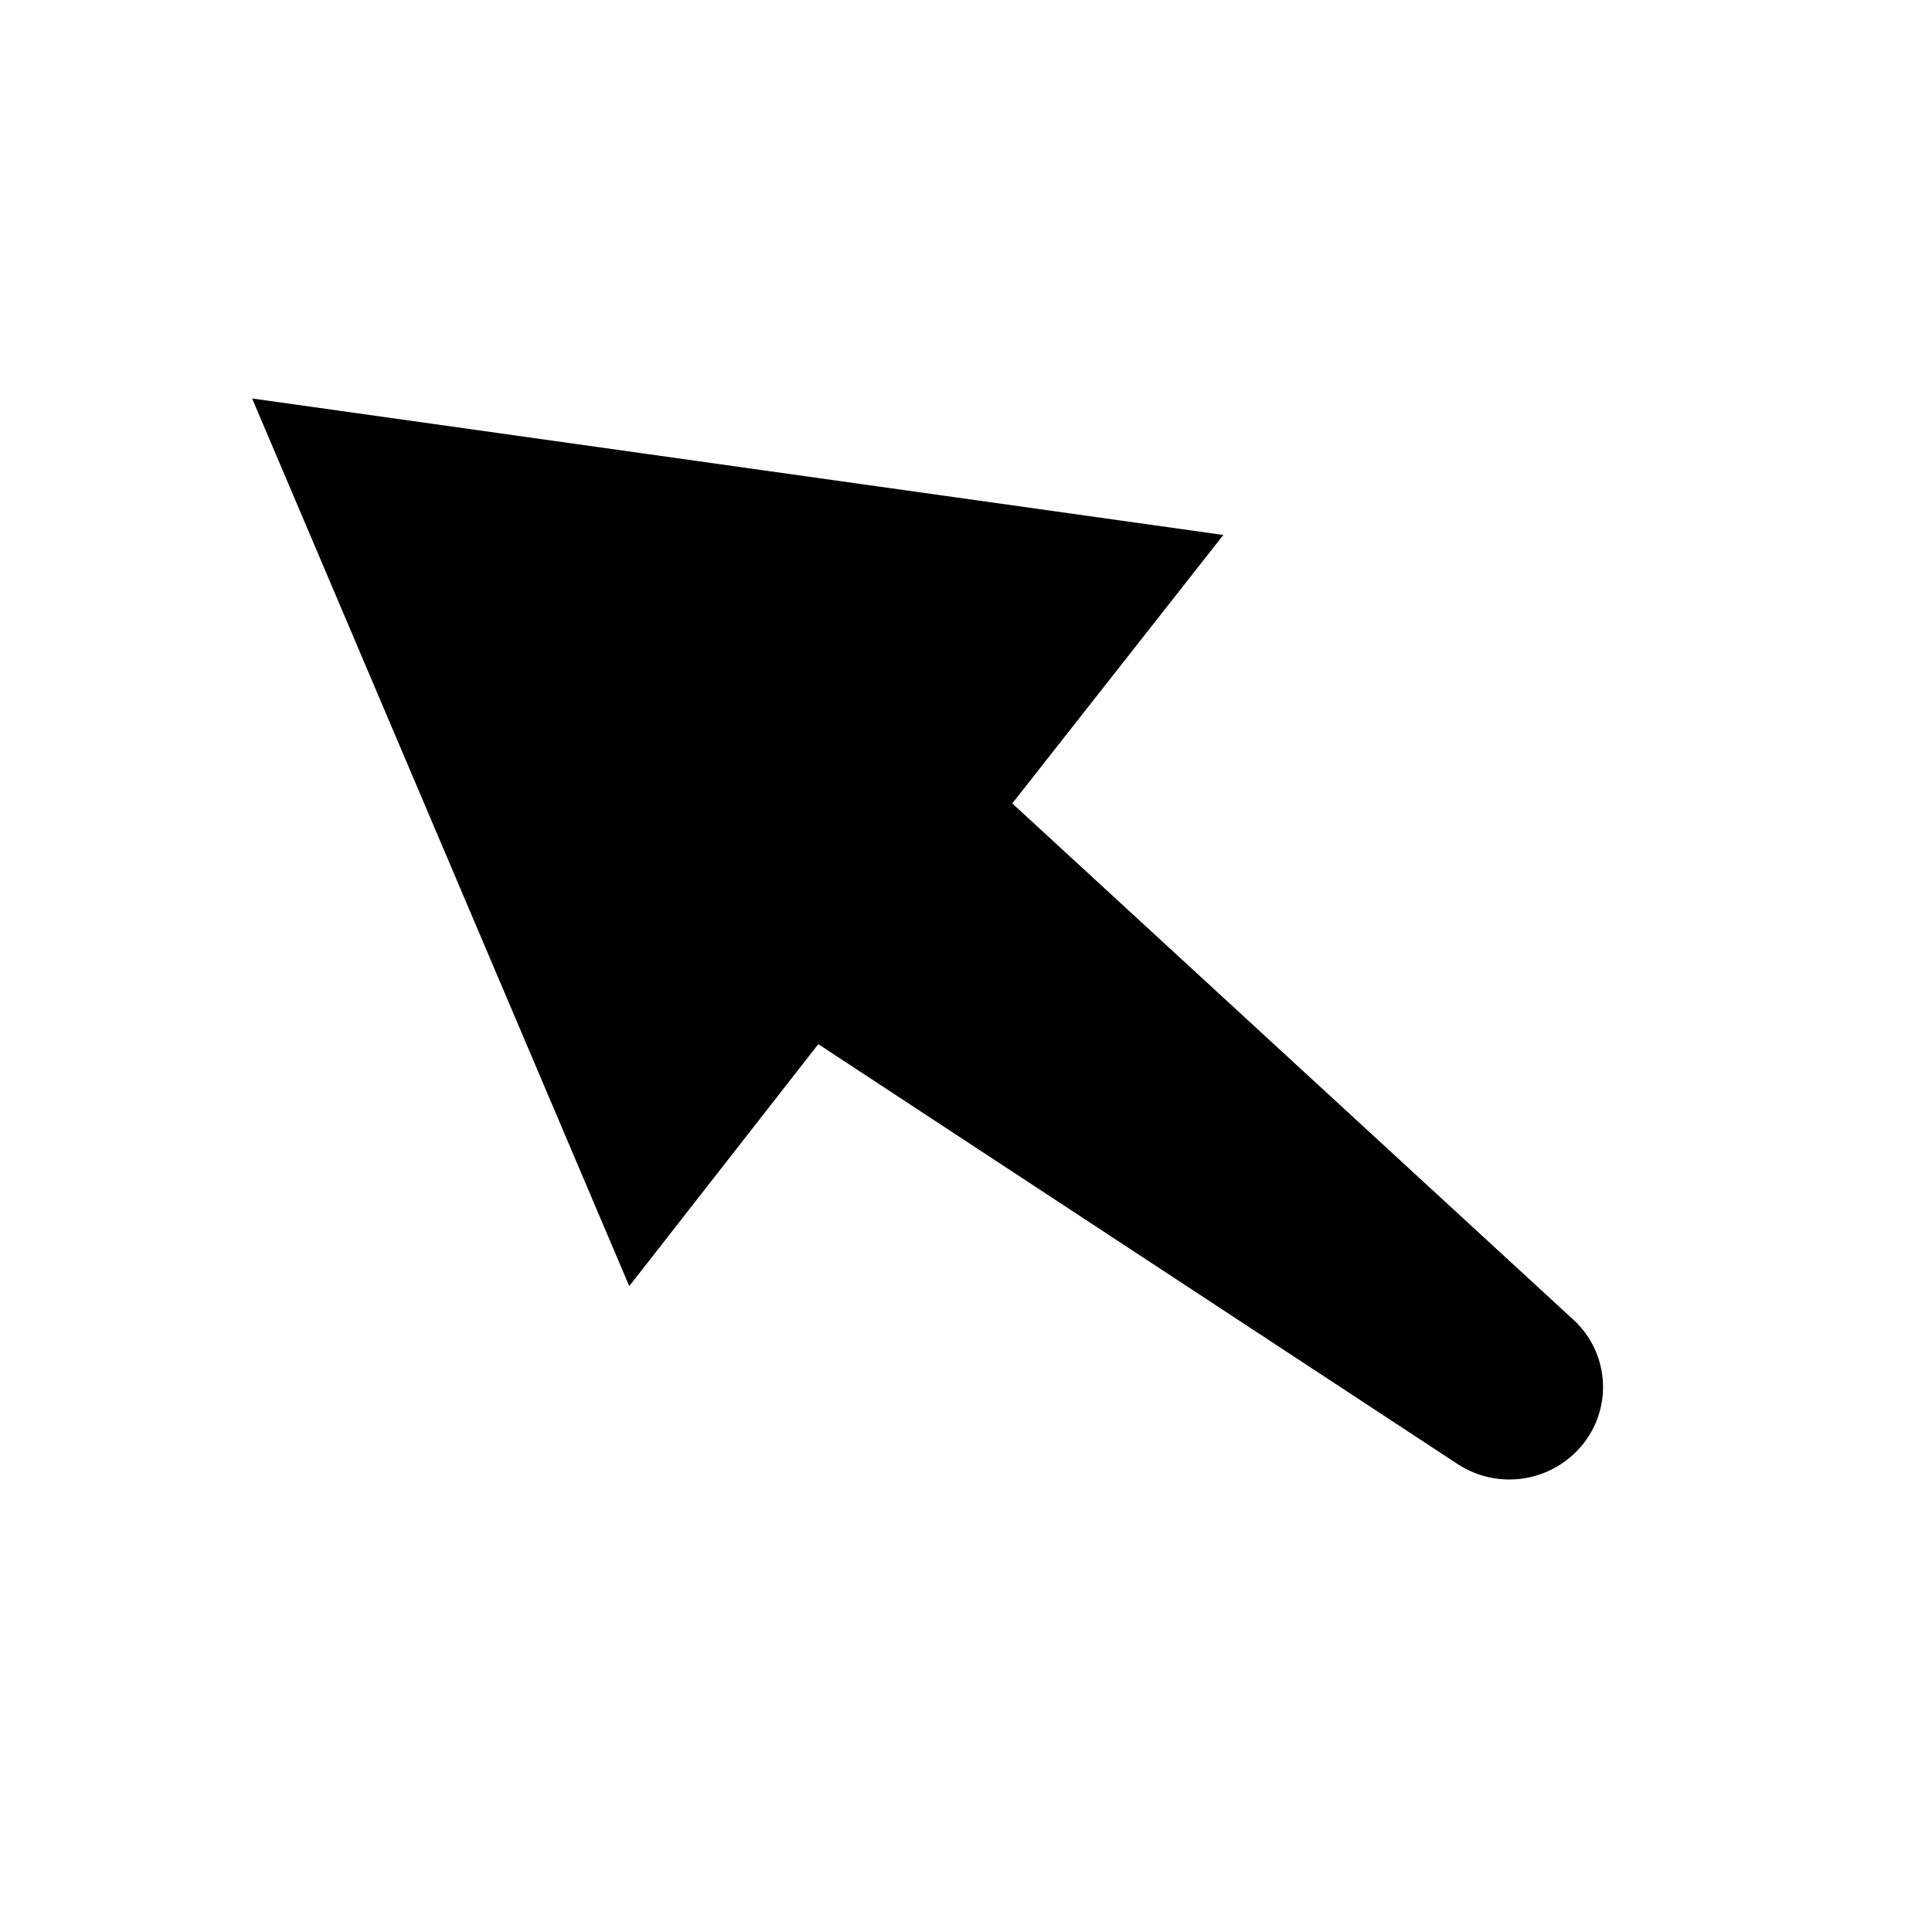 <?xml version="1.0" standalone="no"?><!DOCTYPE svg PUBLIC "-//W3C//DTD SVG 1.1//EN" "http://www.w3.org/Graphics/SVG/1.1/DTD/svg11.dtd"><svg t="1740900058524" class="icon" viewBox="0 0 1024 1024" version="1.1" xmlns="http://www.w3.org/2000/svg" p-id="46044" xmlns:xlink="http://www.w3.org/1999/xlink" width="200" height="200"><path d="M333.517 681.677L133.632 211.2l514.765 72.346-111.872 142.285 297.472 273.715a48.384 48.384 0 0 1 4.915 65.997 50.022 50.022 0 0 1-66.406 10.394l-338.79-222.515-100.198 128.256z" fill="#000000" p-id="46045"></path></svg>